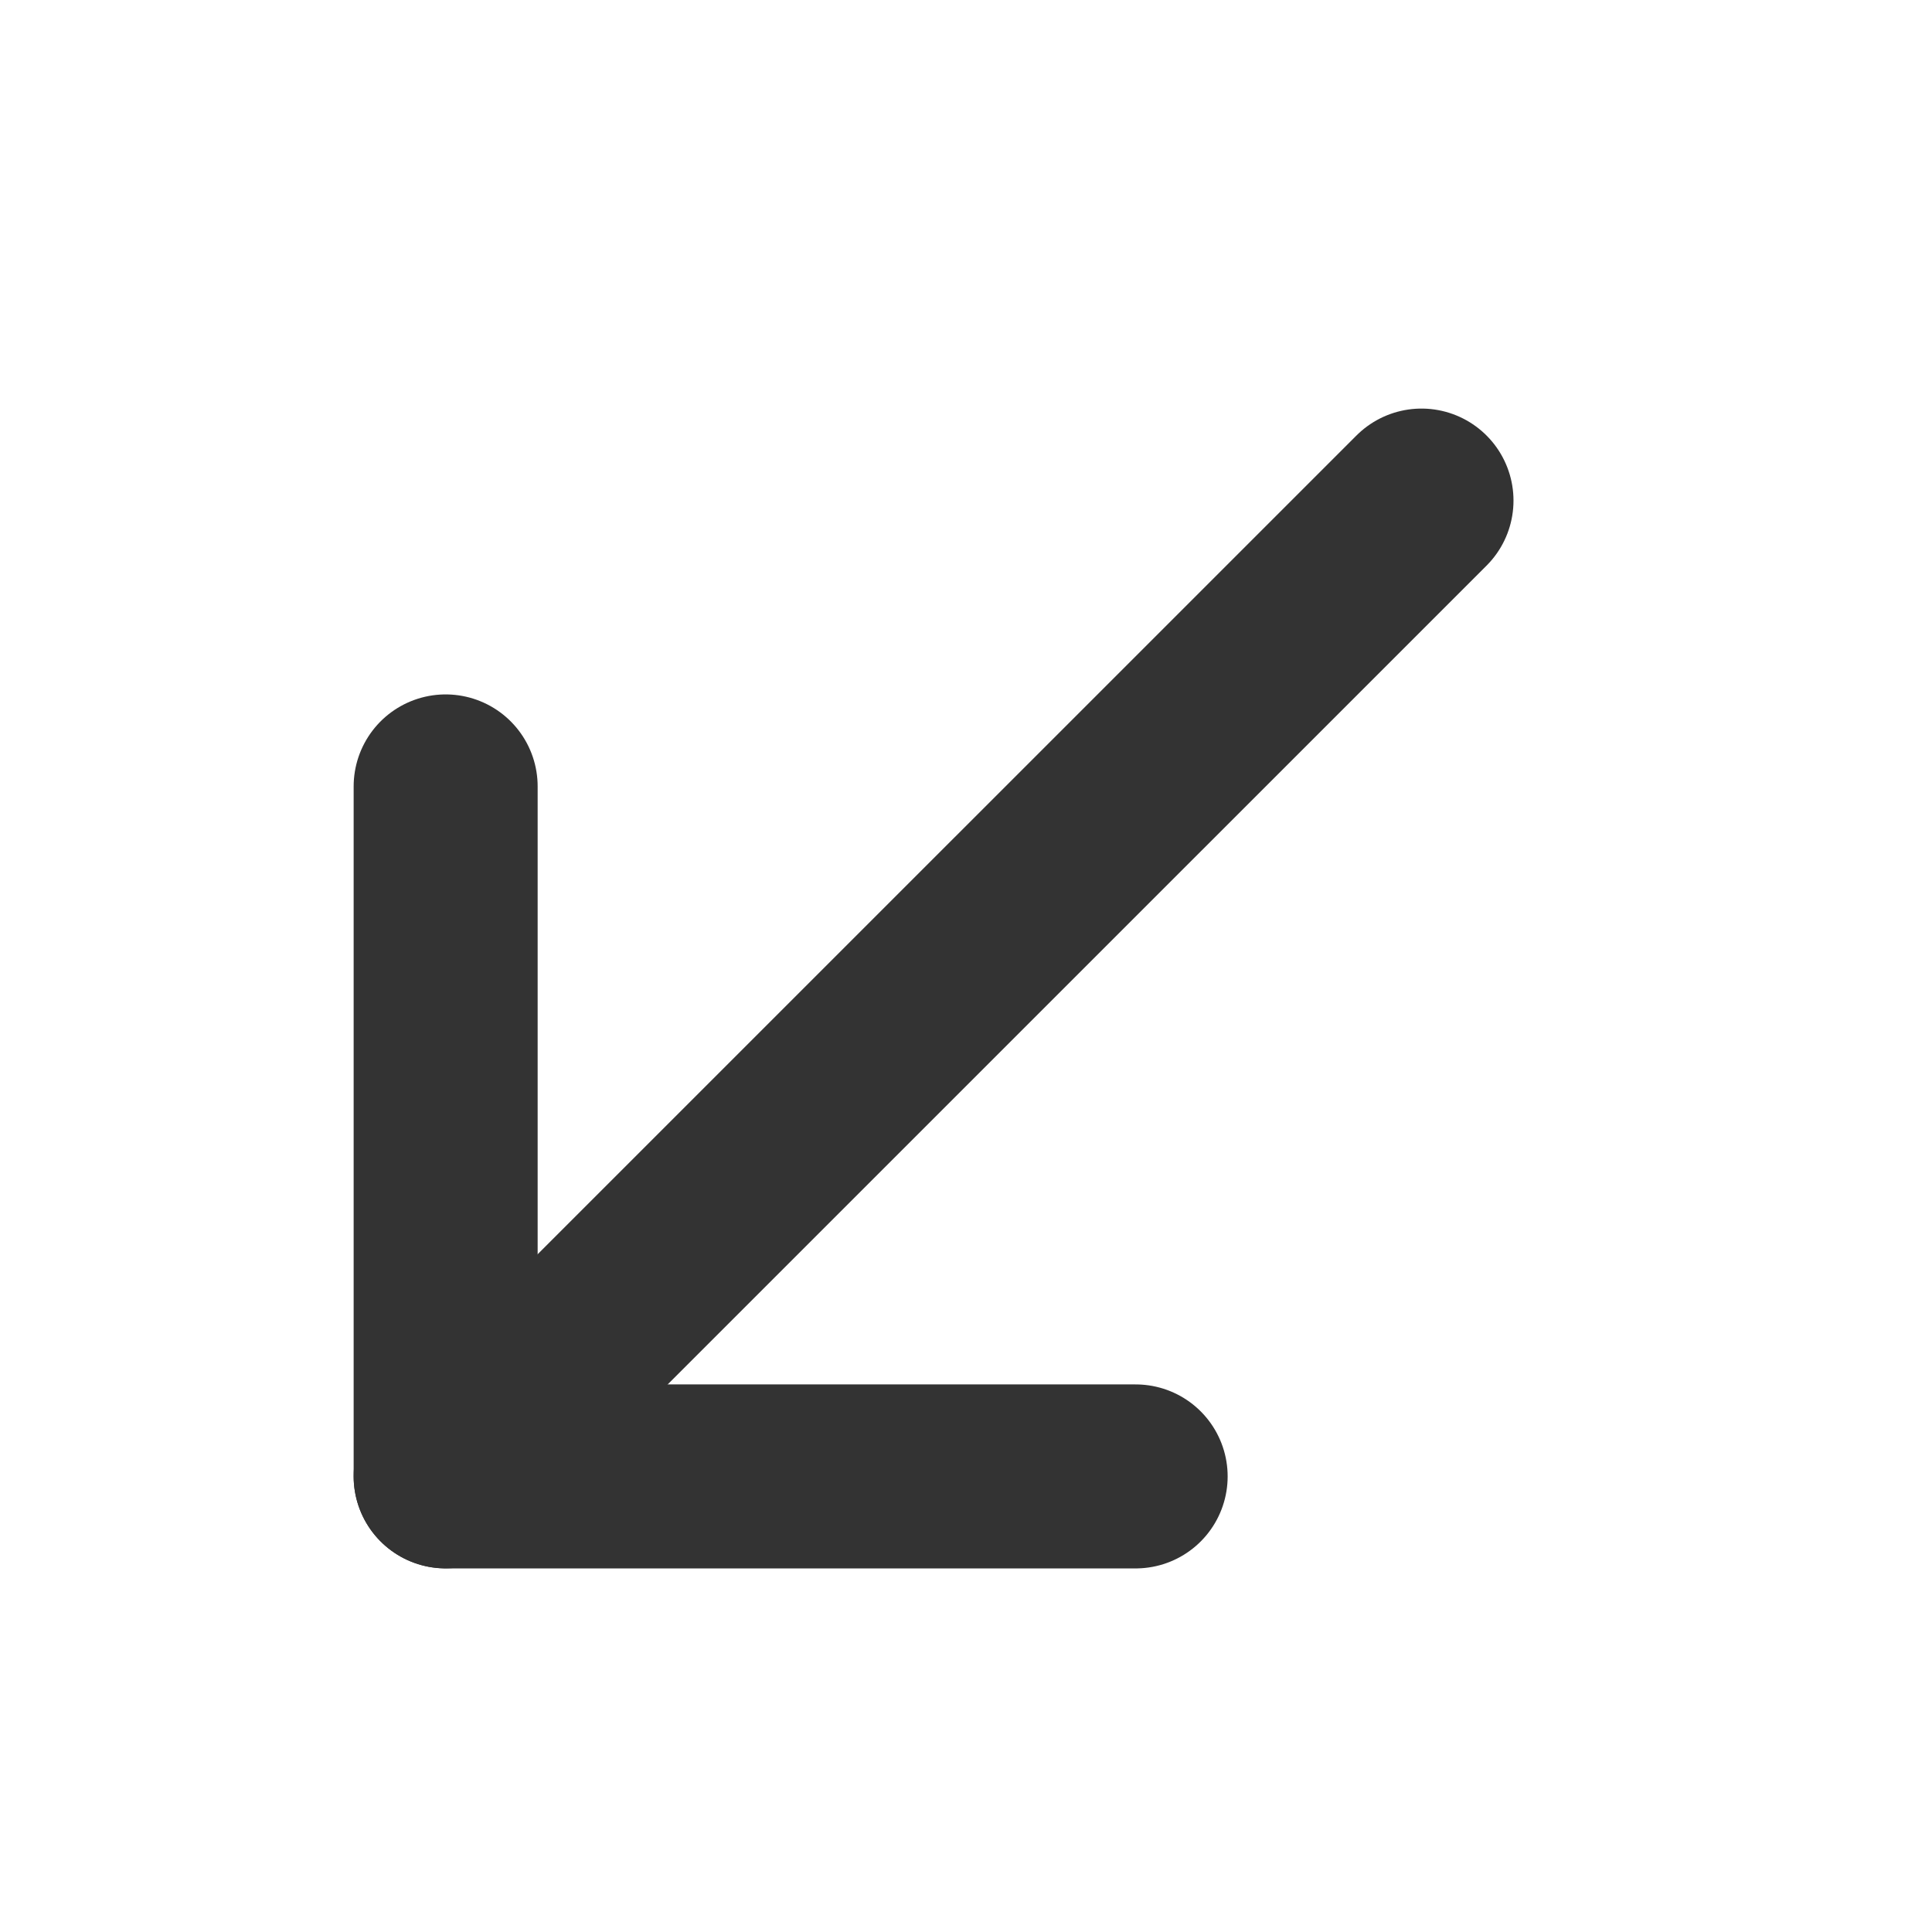 <svg width="21" height="21" viewBox="0 0 21 21" fill="none" xmlns="http://www.w3.org/2000/svg">
<path d="M12.344 16.048H4.844V8.548" stroke="#333333" stroke-width="2" stroke-linecap="round" stroke-linejoin="round"/>
<path d="M4.844 16.047L15.451 5.441" stroke="#333333" stroke-width="2" stroke-linecap="round" stroke-linejoin="round"/>
</svg>
